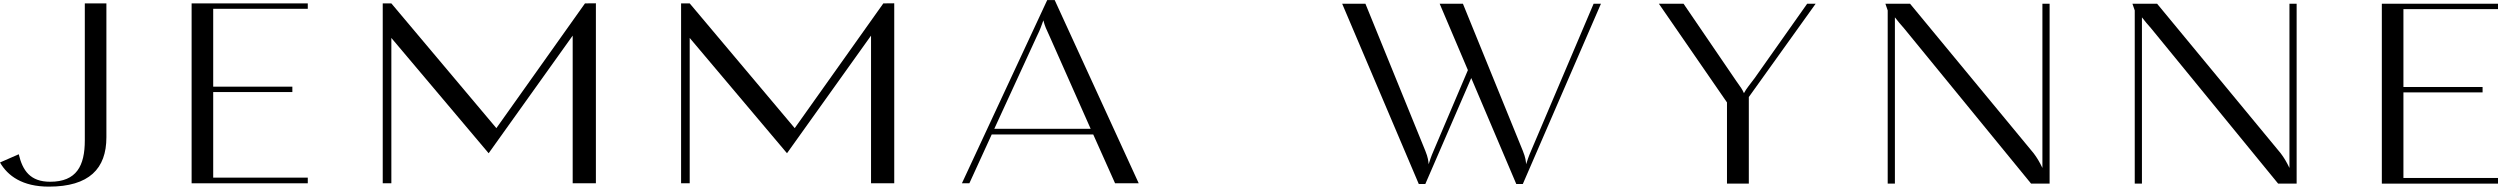 <?xml version="1.0" encoding="UTF-8"?>
<svg viewBox="0 0 998 75" version="1.1" xmlns="http://www.w3.org/2000/svg" xmlns:xlink="http://www.w3.org/1999/xlink">
    <!-- Generator: Sketch 59.1 (86144) - https://sketch.com -->
    <title>Logo_Large_Black</title>
    <desc>Created with Sketch.</desc>
    <g id="Page-1" stroke="none" stroke-width="1" fill="none" fill-rule="evenodd">
        <g id="Logo_Large_Black" fill="#000000" fill-rule="nonzero">
            <path d="M698.129,38.731 L698.129,73.303 L689.41,73.303 L689.41,40.883 L662.223,1.489 L672.071,1.489 L693.208,32.468 C694.849,34.727 695.567,35.752 696.183,37.192 C697.208,35.241 698.542,33.805 700.492,31.135 L721.422,1.489 L724.807,1.489 L698.129,38.731 Z" id="Path"></path>
            <path d="M811.842,61.198 C813.176,62.94 814.303,64.889 815.33,67.046 L815.33,1.488 L818.203,1.488 L818.203,73.303 L810.812,73.303 L760.033,11.236 C758.801,9.903 757.57,8.364 756.443,6.925 L756.443,73.302 L753.57,73.302 L753.57,4.158 L752.648,1.488 L762.494,1.488 L811.842,61.198 Z" id="Path"></path>
            <path d="M910.461,61.198 C911.795,62.94 912.922,64.889 913.949,67.046 L913.949,1.488 L916.818,1.488 L916.818,73.303 L909.433,73.303 L858.654,11.236 C857.422,9.903 856.189,8.364 855.062,6.925 L855.062,73.302 L852.189,73.302 L852.189,4.158 L851.265,1.488 L861.115,1.488 L910.461,61.198 Z" id="Path"></path>
            <polygon id="Path" points="959.447 36.881 959.447 71.045 997.201 71.045 997.201 73.303 950.828 73.303 950.828 1.489 997.201 1.489 997.201 3.642 959.447 3.642 959.447 34.728 991.045 34.728 991.045 36.881"></polygon>
            <path d="M636.17,1.489 L611.246,60.119 C610.137,62.64 609.73,64.055 609.226,65.568 C609.124,64.357 609.025,62.943 607.915,60.22 L583.998,1.489 L574.715,1.489 L585.983,27.997 L572.324,60.12 C571.215,62.641 570.812,64.056 570.308,65.569 C570.204,64.358 570.105,62.944 568.994,60.221 L545.078,1.489 L535.795,1.489 L566.371,73.44 L568.994,73.44 L587.32,31.154 L605.291,73.44 L607.916,73.44 L639.098,1.489 L636.17,1.489 Z" id="Path"></path>
            <path d="M42.474,54.807 C42.474,67.325 35.598,74.504 19.492,74.504 C8.926,74.504 3.078,70.194 0,64.86 L7.489,61.577 C9.028,68.141 12.106,72.554 20.006,72.554 C30.572,72.554 33.856,66.193 33.856,56.038 L33.856,1.356 L42.474,1.356 L42.474,54.807 L42.474,54.807 Z" id="Path"></path>
            <polygon id="Path" points="85.111 36.749 85.111 70.911 122.864 70.911 122.864 73.17 76.492 73.17 76.492 1.356 122.864 1.356 122.864 3.512 85.111 3.512 85.111 34.596 116.709 34.596 116.709 36.749"></polygon>
            <path d="M436.418,53.674 L395.896,53.674 L386.97,73.17 L383.995,73.17 L418.054,0.024 L421.031,0.024 L454.578,73.17 L445.139,73.17 L436.418,53.674 Z M413.951,14.385 L396.922,51.42 L435.39,51.42 L419.183,14.899 C417.644,11.512 417.13,10.59 416.515,8.126 C415.592,10.591 415.385,11.513 413.951,14.385" id="Shape"></path>
            <polygon id="Path" points="237.806 1.356 237.836 1.315 233.522 1.356 198.15 51.155 156.229 1.356 152.787 1.356 152.787 73.17 156.229 73.17 156.229 15.148 195.067 61.172 228.616 14.219 228.616 73.17 237.879 73.17 237.879 1.356"></polygon>
            <polygon id="Path" points="356.908 1.356 356.939 1.315 352.625 1.356 317.252 51.155 275.33 1.356 271.889 1.356 271.889 73.17 275.33 73.17 275.33 15.148 314.169 61.172 347.718 14.219 347.718 73.17 356.982 73.17 356.982 1.356"></polygon>
        </g>
    </g>
</svg>
